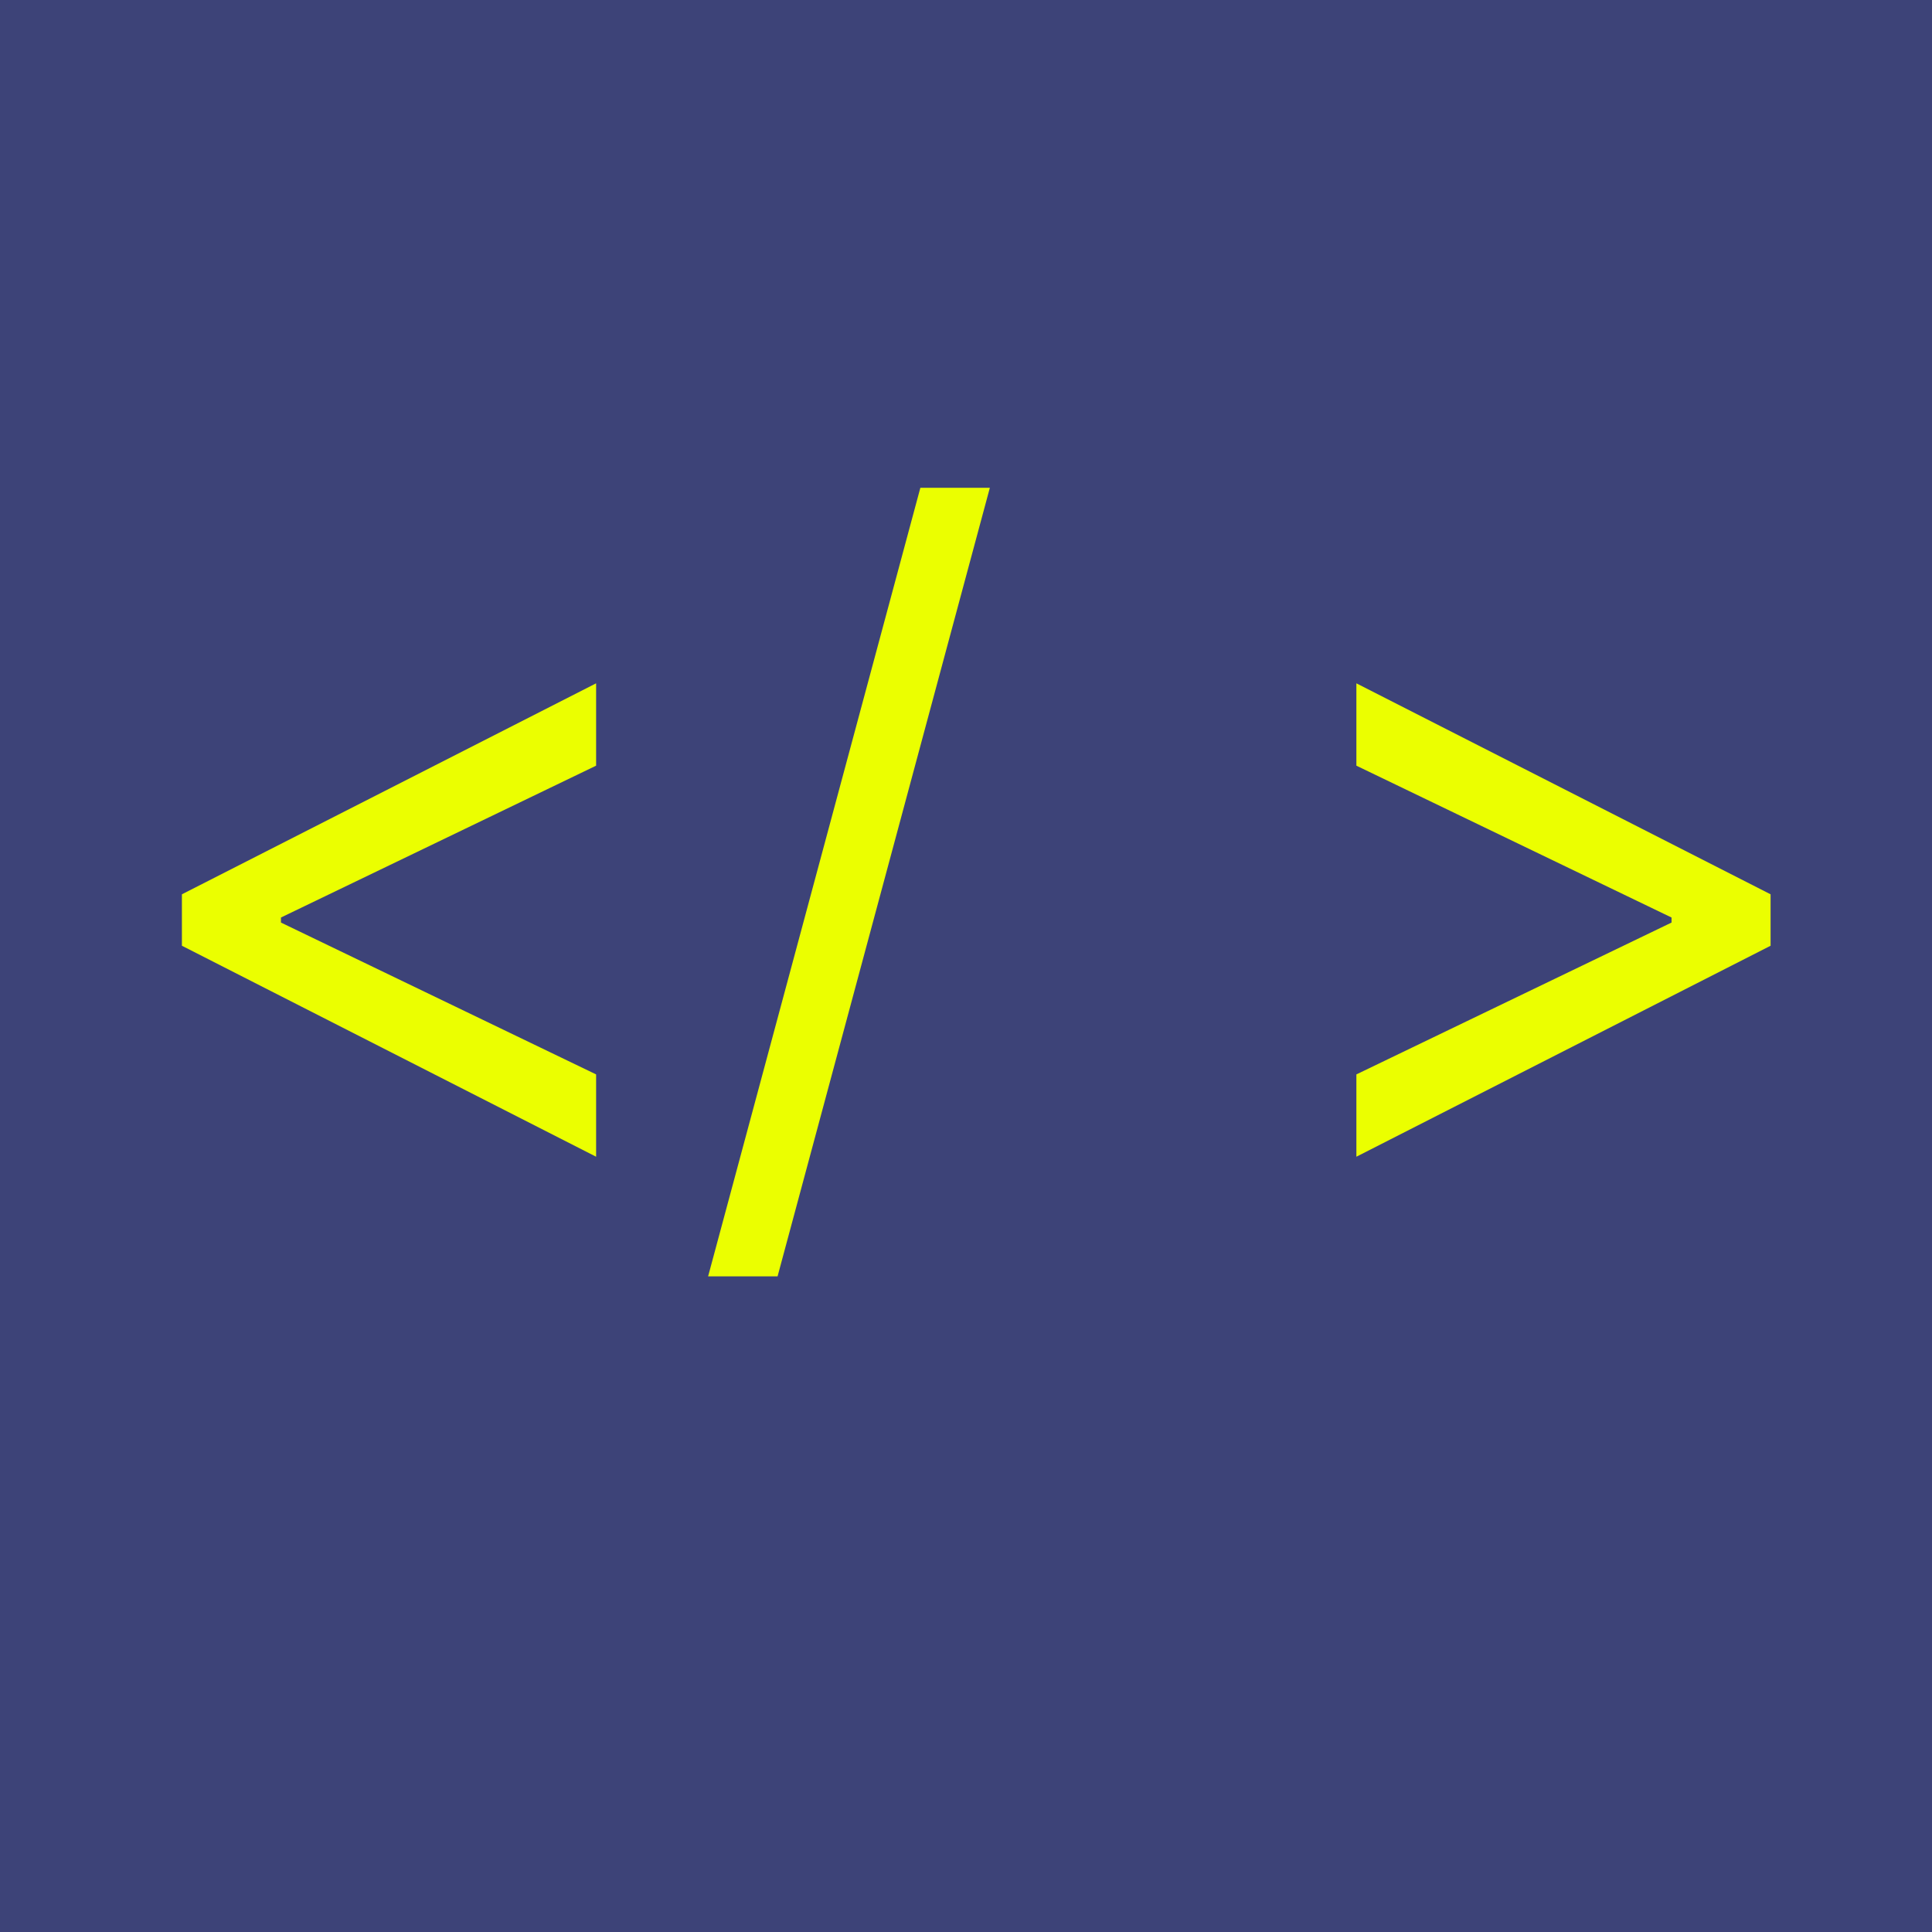 <svg width="64" height="64" viewBox="0 0 64 64" fill="none" xmlns="http://www.w3.org/2000/svg">
<rect width="64" height="64" fill="#3D4378"/>
<path d="M6.026 31.329V29.625L19.747 22.636V25.364L9.222 30.435L9.307 30.264V30.69L9.222 30.52L19.747 35.591V38.318L6.026 31.329ZM32.79 16.159L25.758 42.281H23.457L30.488 16.159H32.79ZM58.653 31.329L44.932 38.318V35.591L55.457 30.52L55.372 30.69V30.264L55.457 30.435L44.932 25.364V22.636L58.653 29.625V31.329Z" fill="#EBFF00"/>
</svg>
